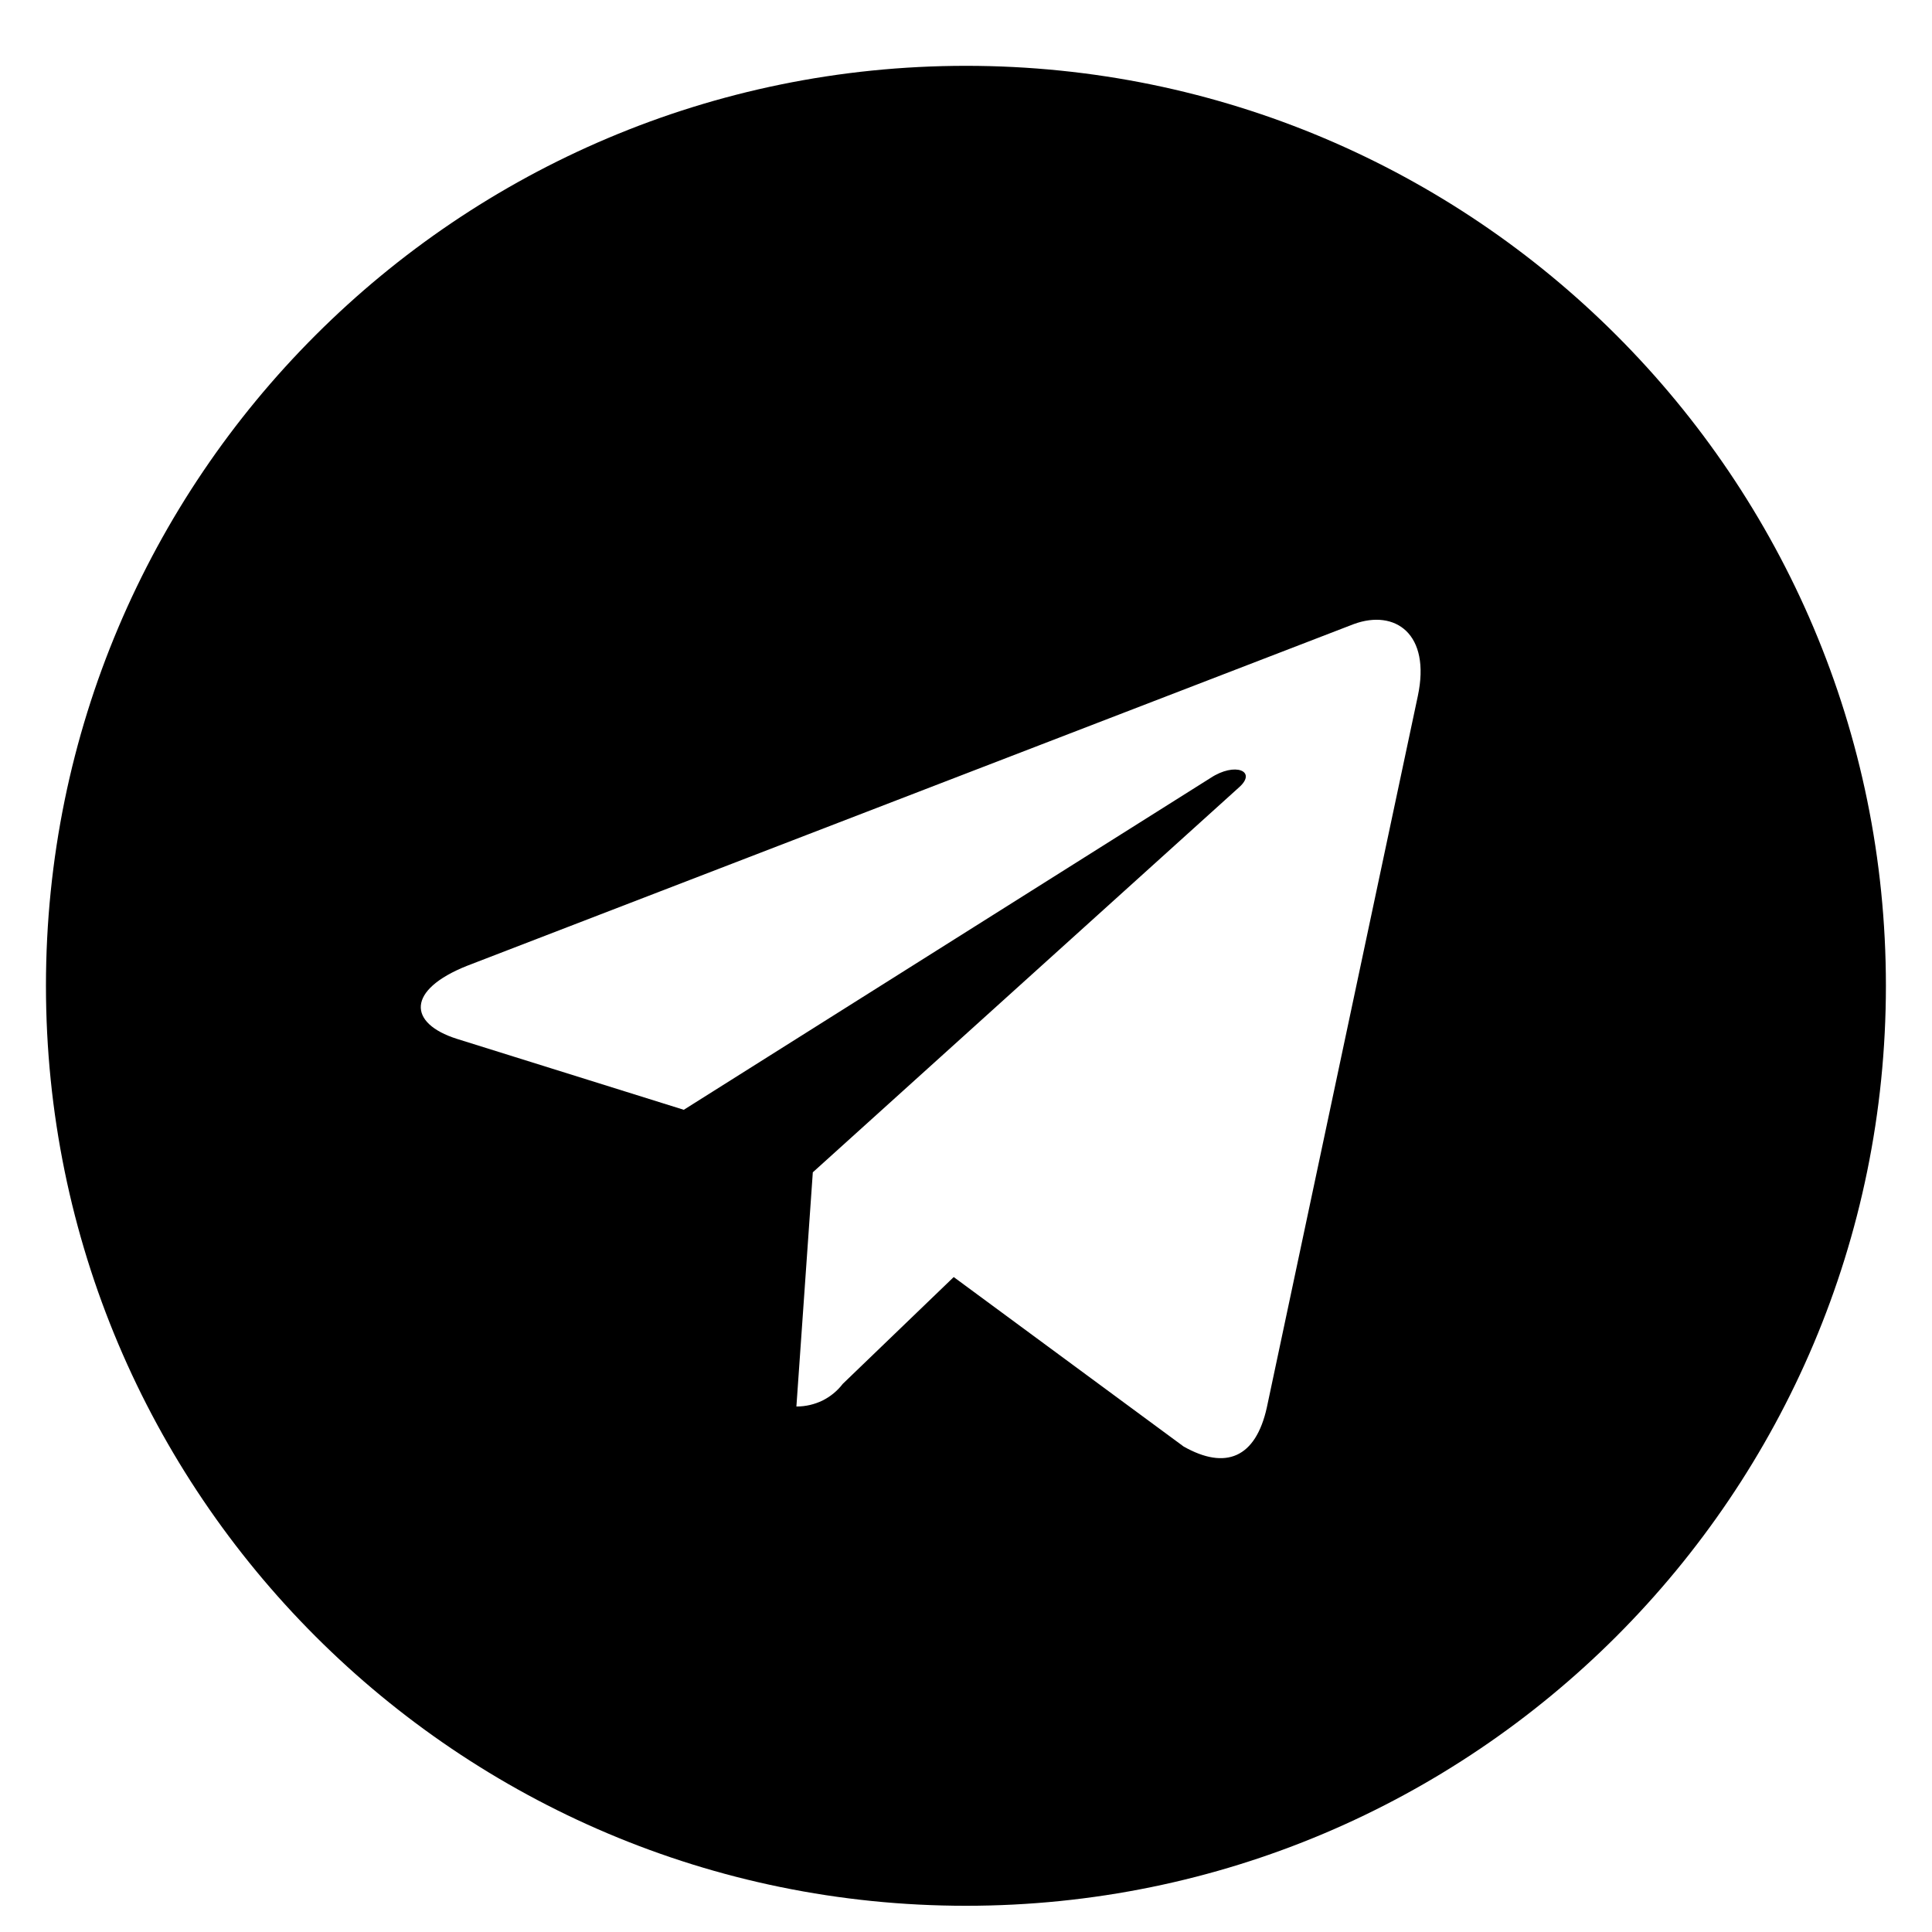 <svg width="14" height="14" viewBox="0 0 14 14" fill="none" xmlns="http://www.w3.org/2000/svg">
<path d="M7 0.477C3.318 0.477 0.333 3.462 0.333 7.143C0.333 10.825 3.318 13.81 7 13.81C10.681 13.81 13.666 10.825 13.666 7.143C13.666 3.462 10.681 0.477 7 0.477ZM10.274 5.044L9.18 10.199C9.099 10.565 8.881 10.654 8.577 10.482L6.911 9.254L6.107 10.028C6.068 10.079 6.018 10.12 5.96 10.149C5.902 10.177 5.838 10.192 5.774 10.192H5.771L5.89 8.495L8.979 5.705C9.112 5.587 8.949 5.52 8.771 5.638L4.955 8.042L3.311 7.528C2.955 7.415 2.945 7.173 3.386 6.998L9.811 4.522C10.11 4.413 10.37 4.593 10.274 5.044L10.274 5.044Z" fill="black"/>
</svg>
